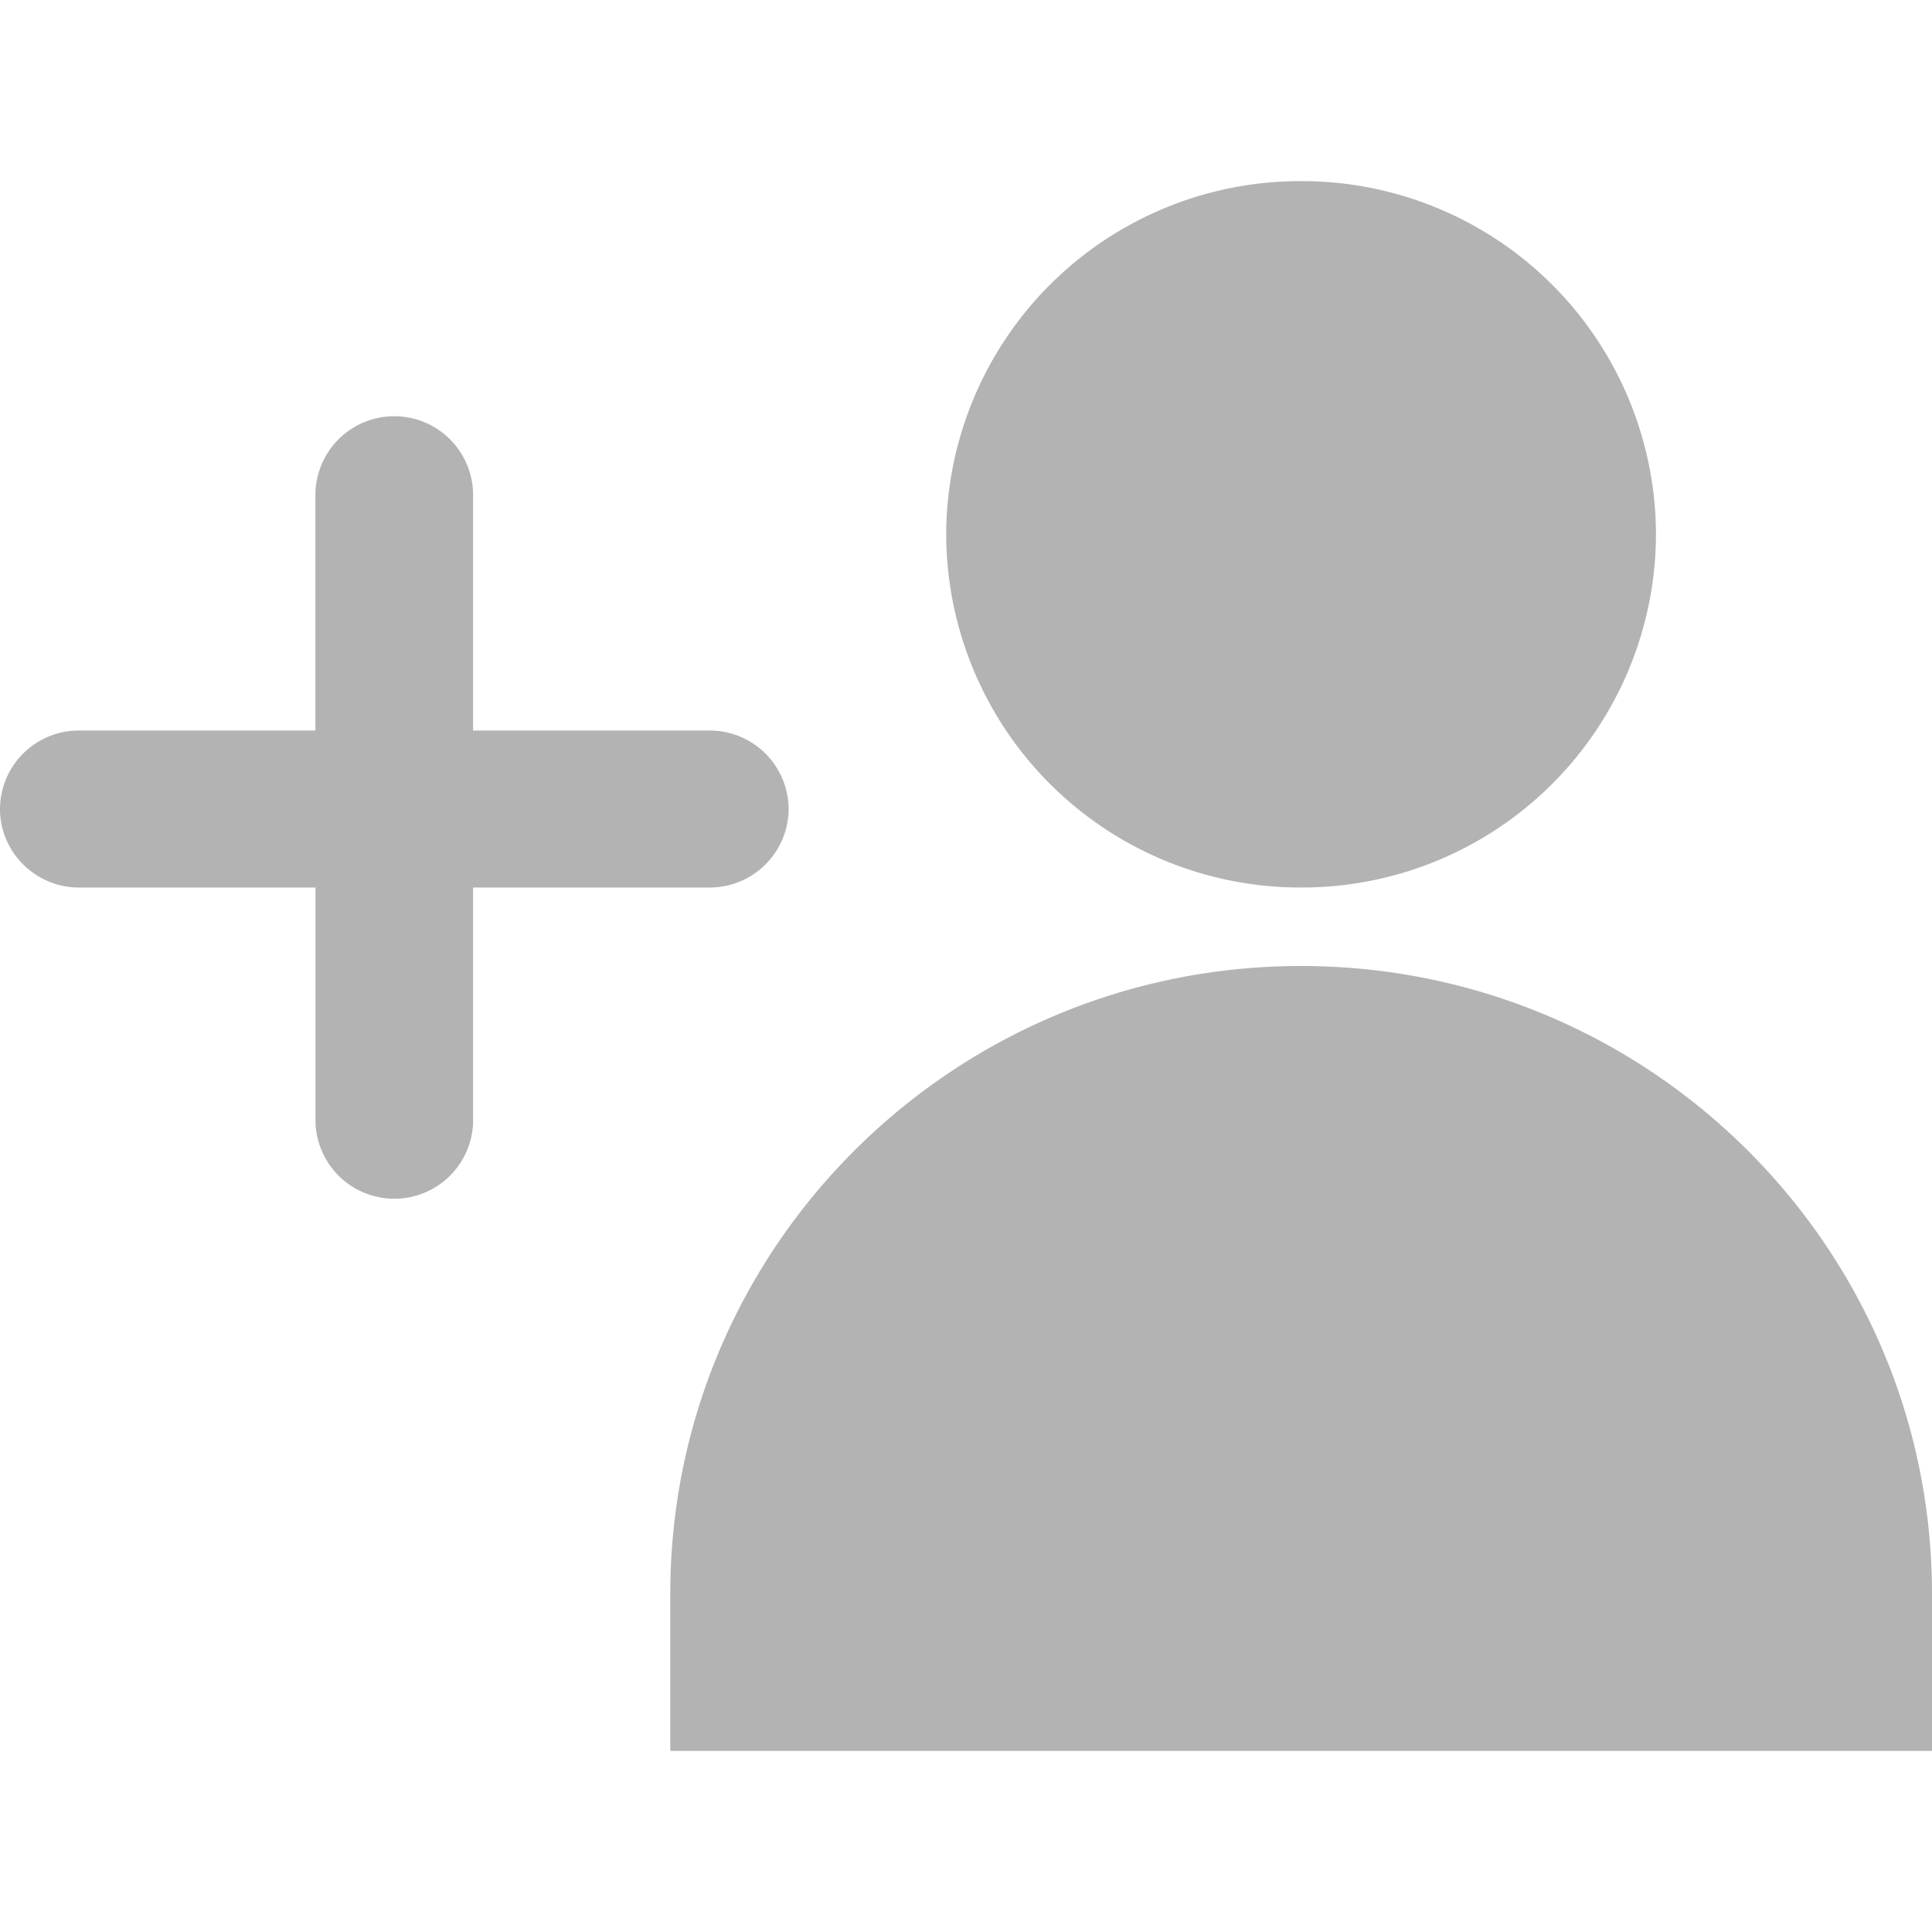 <svg xmlns="http://www.w3.org/2000/svg" width="16" height="16" viewBox="0 0 16 16">
    <path fill="#B3B3B3" fill-rule="evenodd" d="M16 13.2c0-2.872-2.34-5.2-5.225-5.2s-5.224 2.328-5.224 5.2v1.3H16v-1.3zM3.918 7.35h1.96a.653.653 0 0 0 .653-.65.653.653 0 0 0-.653-.65h-1.96V4.1a.653.653 0 0 0-1.306 0v1.95H.653c-.36 0-.651.29-.653.65 0 .357.294.65.653.65h1.96V9.3a.653.653 0 0 0 1.305 0V7.35zm9.796-2.925a2.932 2.932 0 0 1-2.938 2.925 2.932 2.932 0 0 1-2.94-2.925 2.932 2.932 0 0 1 2.94-2.925 2.932 2.932 0 0 1 2.938 2.925z"/>
</svg>
